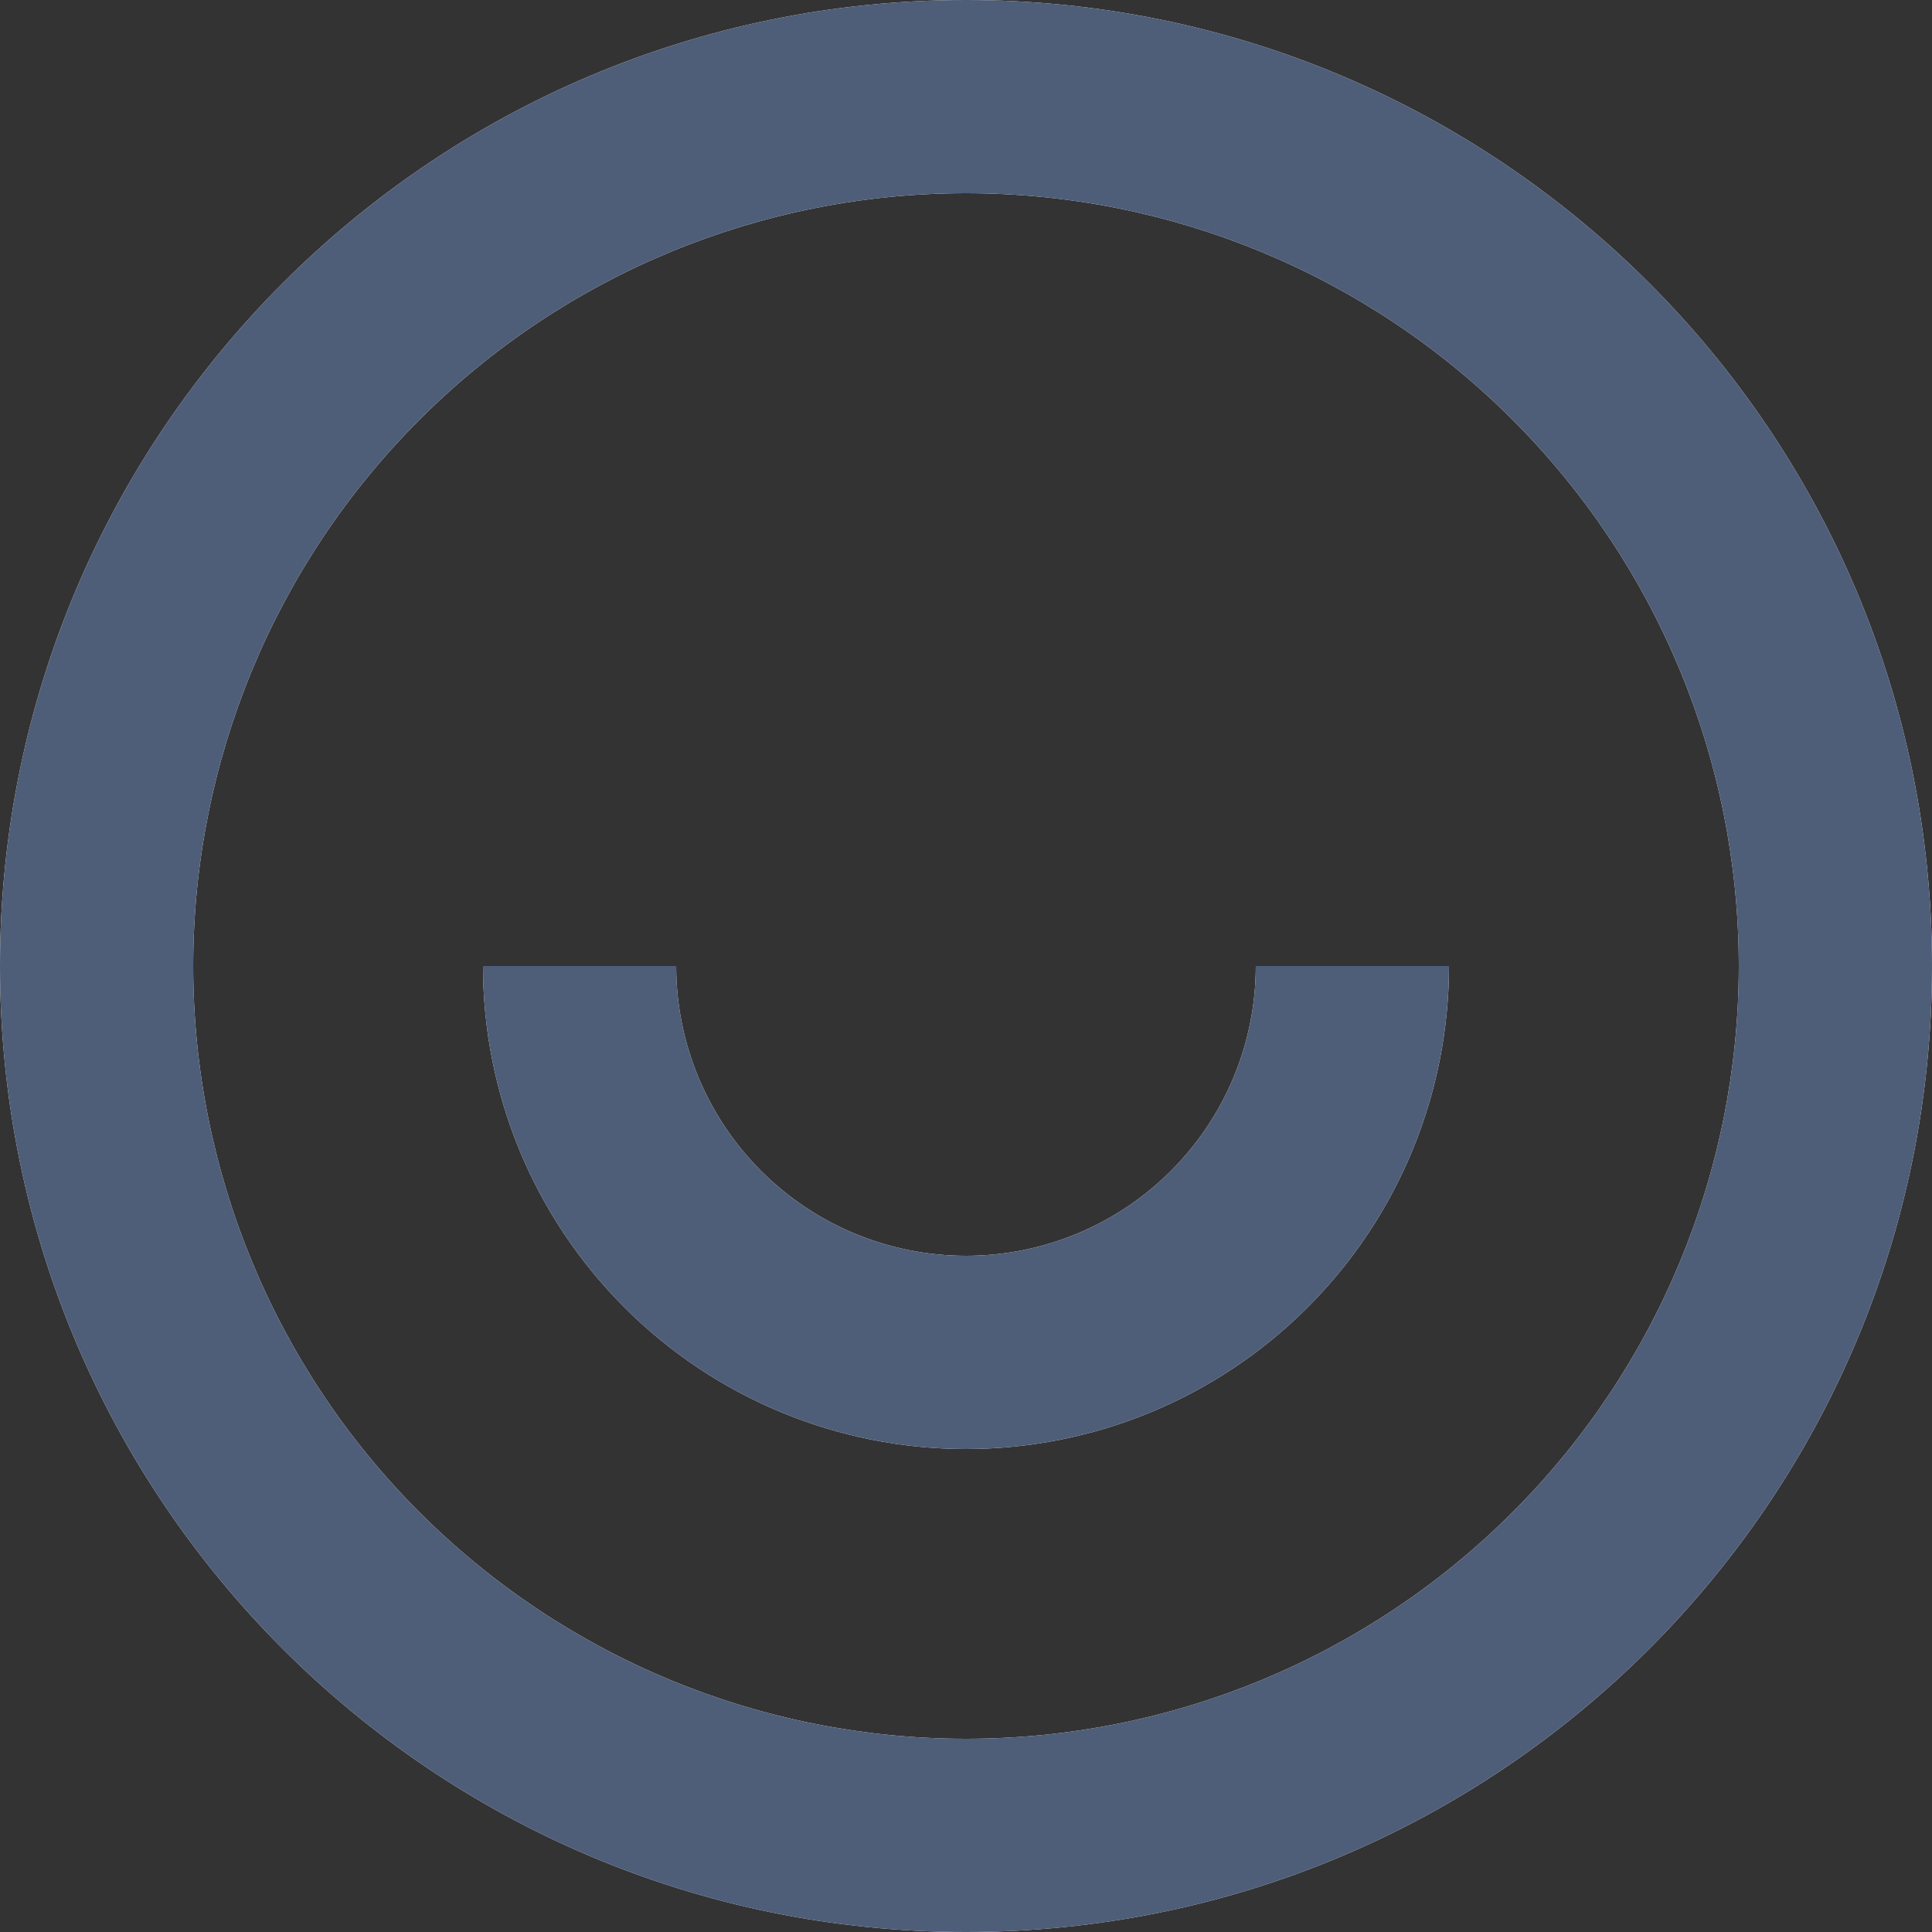 <svg width="16" height="16" viewBox="0 0 16 16" fill="none" xmlns="http://www.w3.org/2000/svg">
<rect x="0" y="0" width="16" height="16" fill="#333333" stroke="none"/>
<path d="M8 16C3.582 16 0 12.418 0 8C0 3.582 3.582 0 8 0C12.418 0 16 3.582 16 8C16 12.418 12.418 16 8 16ZM8 14.4C9.697 14.4 11.325 13.726 12.525 12.525C13.726 11.325 14.4 9.697 14.4 8C14.4 6.303 13.726 4.675 12.525 3.475C11.325 2.274 9.697 1.6 8 1.6C6.303 1.6 4.675 2.274 3.475 3.475C2.274 4.675 1.6 6.303 1.6 8C1.6 9.697 2.274 11.325 3.475 12.525C4.675 13.726 6.303 14.4 8 14.4ZM4 8H5.6C5.6 8.637 5.853 9.247 6.303 9.697C6.753 10.147 7.363 10.4 8 10.4C8.637 10.4 9.247 10.147 9.697 9.697C10.147 9.247 10.4 8.637 10.4 8H12C12 9.061 11.579 10.078 10.828 10.828C10.078 11.579 9.061 12 8 12C6.939 12 5.922 11.579 5.172 10.828C4.421 10.078 4 9.061 4 8Z" fill="white"/>
<path d="M8 16C3.582 16 0 12.418 0 8C0 3.582 3.582 0 8 0C12.418 0 16 3.582 16 8C16 12.418 12.418 16 8 16ZM8 14.4C9.697 14.4 11.325 13.726 12.525 12.525C13.726 11.325 14.4 9.697 14.4 8C14.4 6.303 13.726 4.675 12.525 3.475C11.325 2.274 9.697 1.6 8 1.6C6.303 1.6 4.675 2.274 3.475 3.475C2.274 4.675 1.6 6.303 1.6 8C1.6 9.697 2.274 11.325 3.475 12.525C4.675 13.726 6.303 14.4 8 14.4ZM4 8H5.6C5.6 8.637 5.853 9.247 6.303 9.697C6.753 10.147 7.363 10.4 8 10.4C8.637 10.4 9.247 10.147 9.697 9.697C10.147 9.247 10.4 8.637 10.4 8H12C12 9.061 11.579 10.078 10.828 10.828C10.078 11.579 9.061 12 8 12C6.939 12 5.922 11.579 5.172 10.828C4.421 10.078 4 9.061 4 8Z" fill="#4E5D78"/>
</svg>
